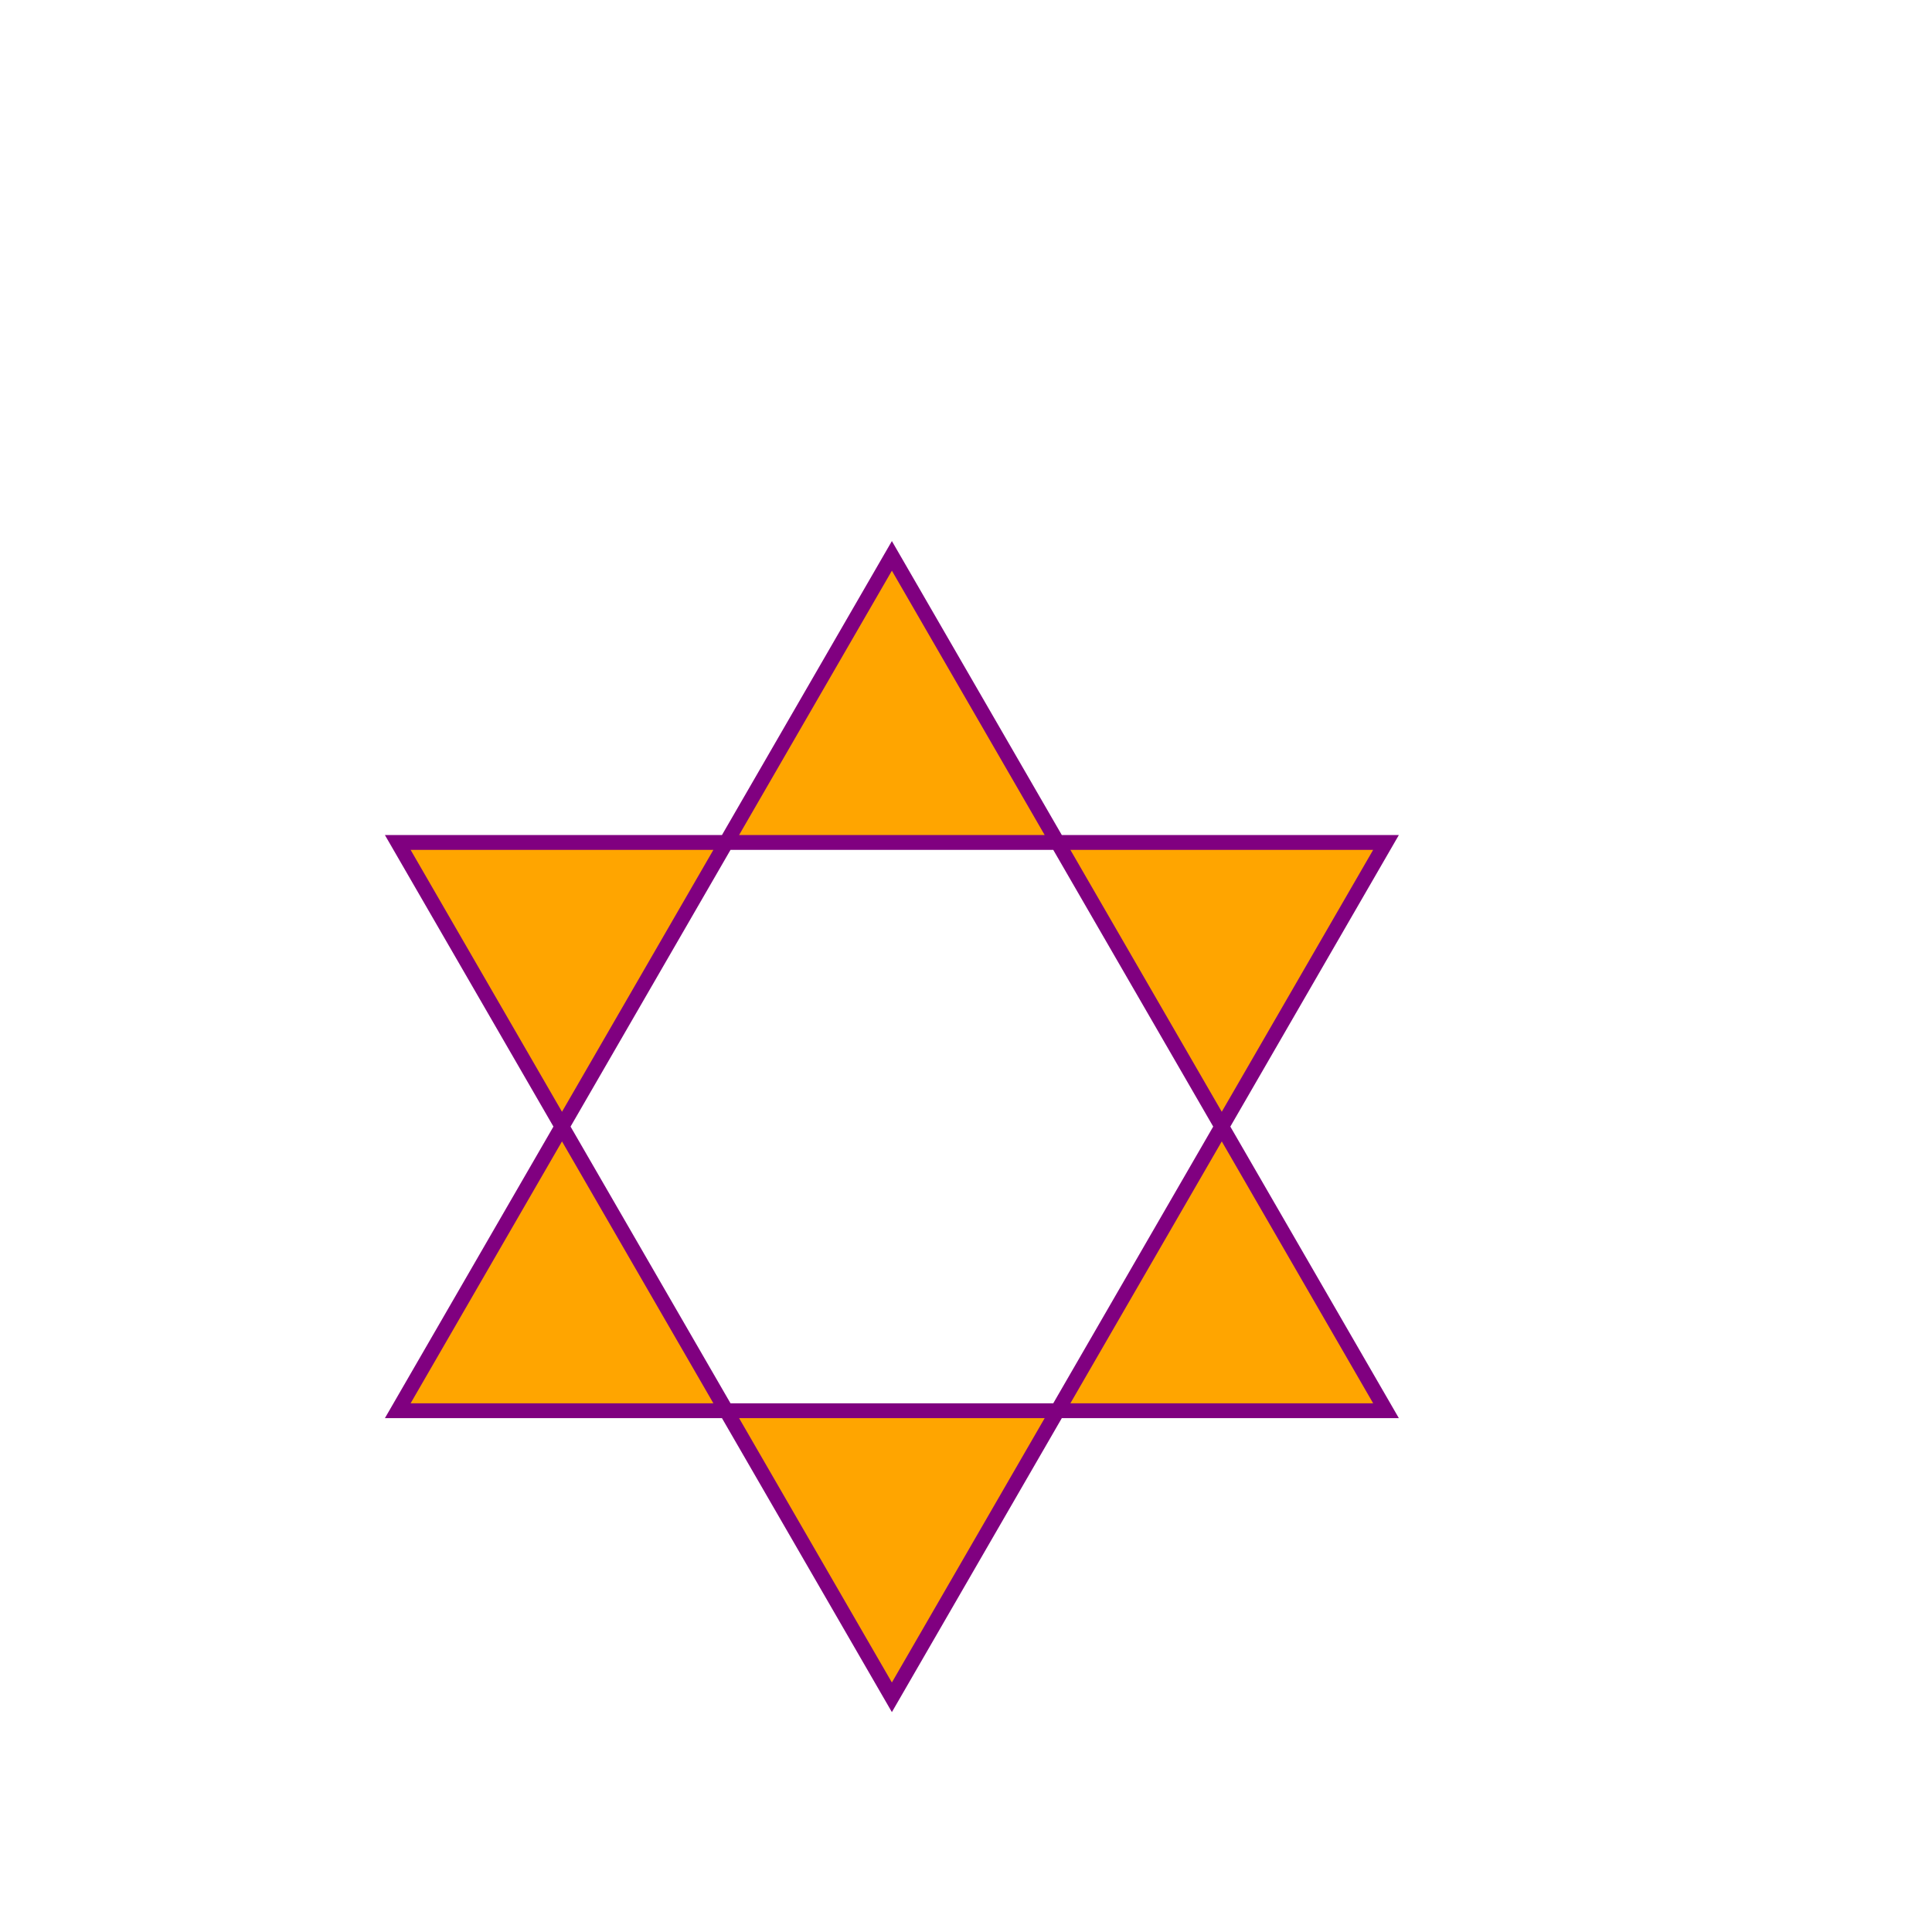 <?xml version="1.0" encoding="UTF-8" standalone="no"?>
<!DOCTYPE svg PUBLIC "-//W3C//DTD SVG 1.1//EN" "http://www.w3.org/Graphics/SVG/1.1/DTD/svg11.dtd">
<svg width="391" height="391" viewBox="-70.5 -70.5 391 391" xmlns="http://www.w3.org/2000/svg" xmlns:xlink="http://www.w3.org/1999/xlink">
	<path fill="orange" d="M 10,215 210,215 110, 42 Z M 10,100 210,100 110,273 z" stroke="purple" stroke-width="3"/>
</svg>
